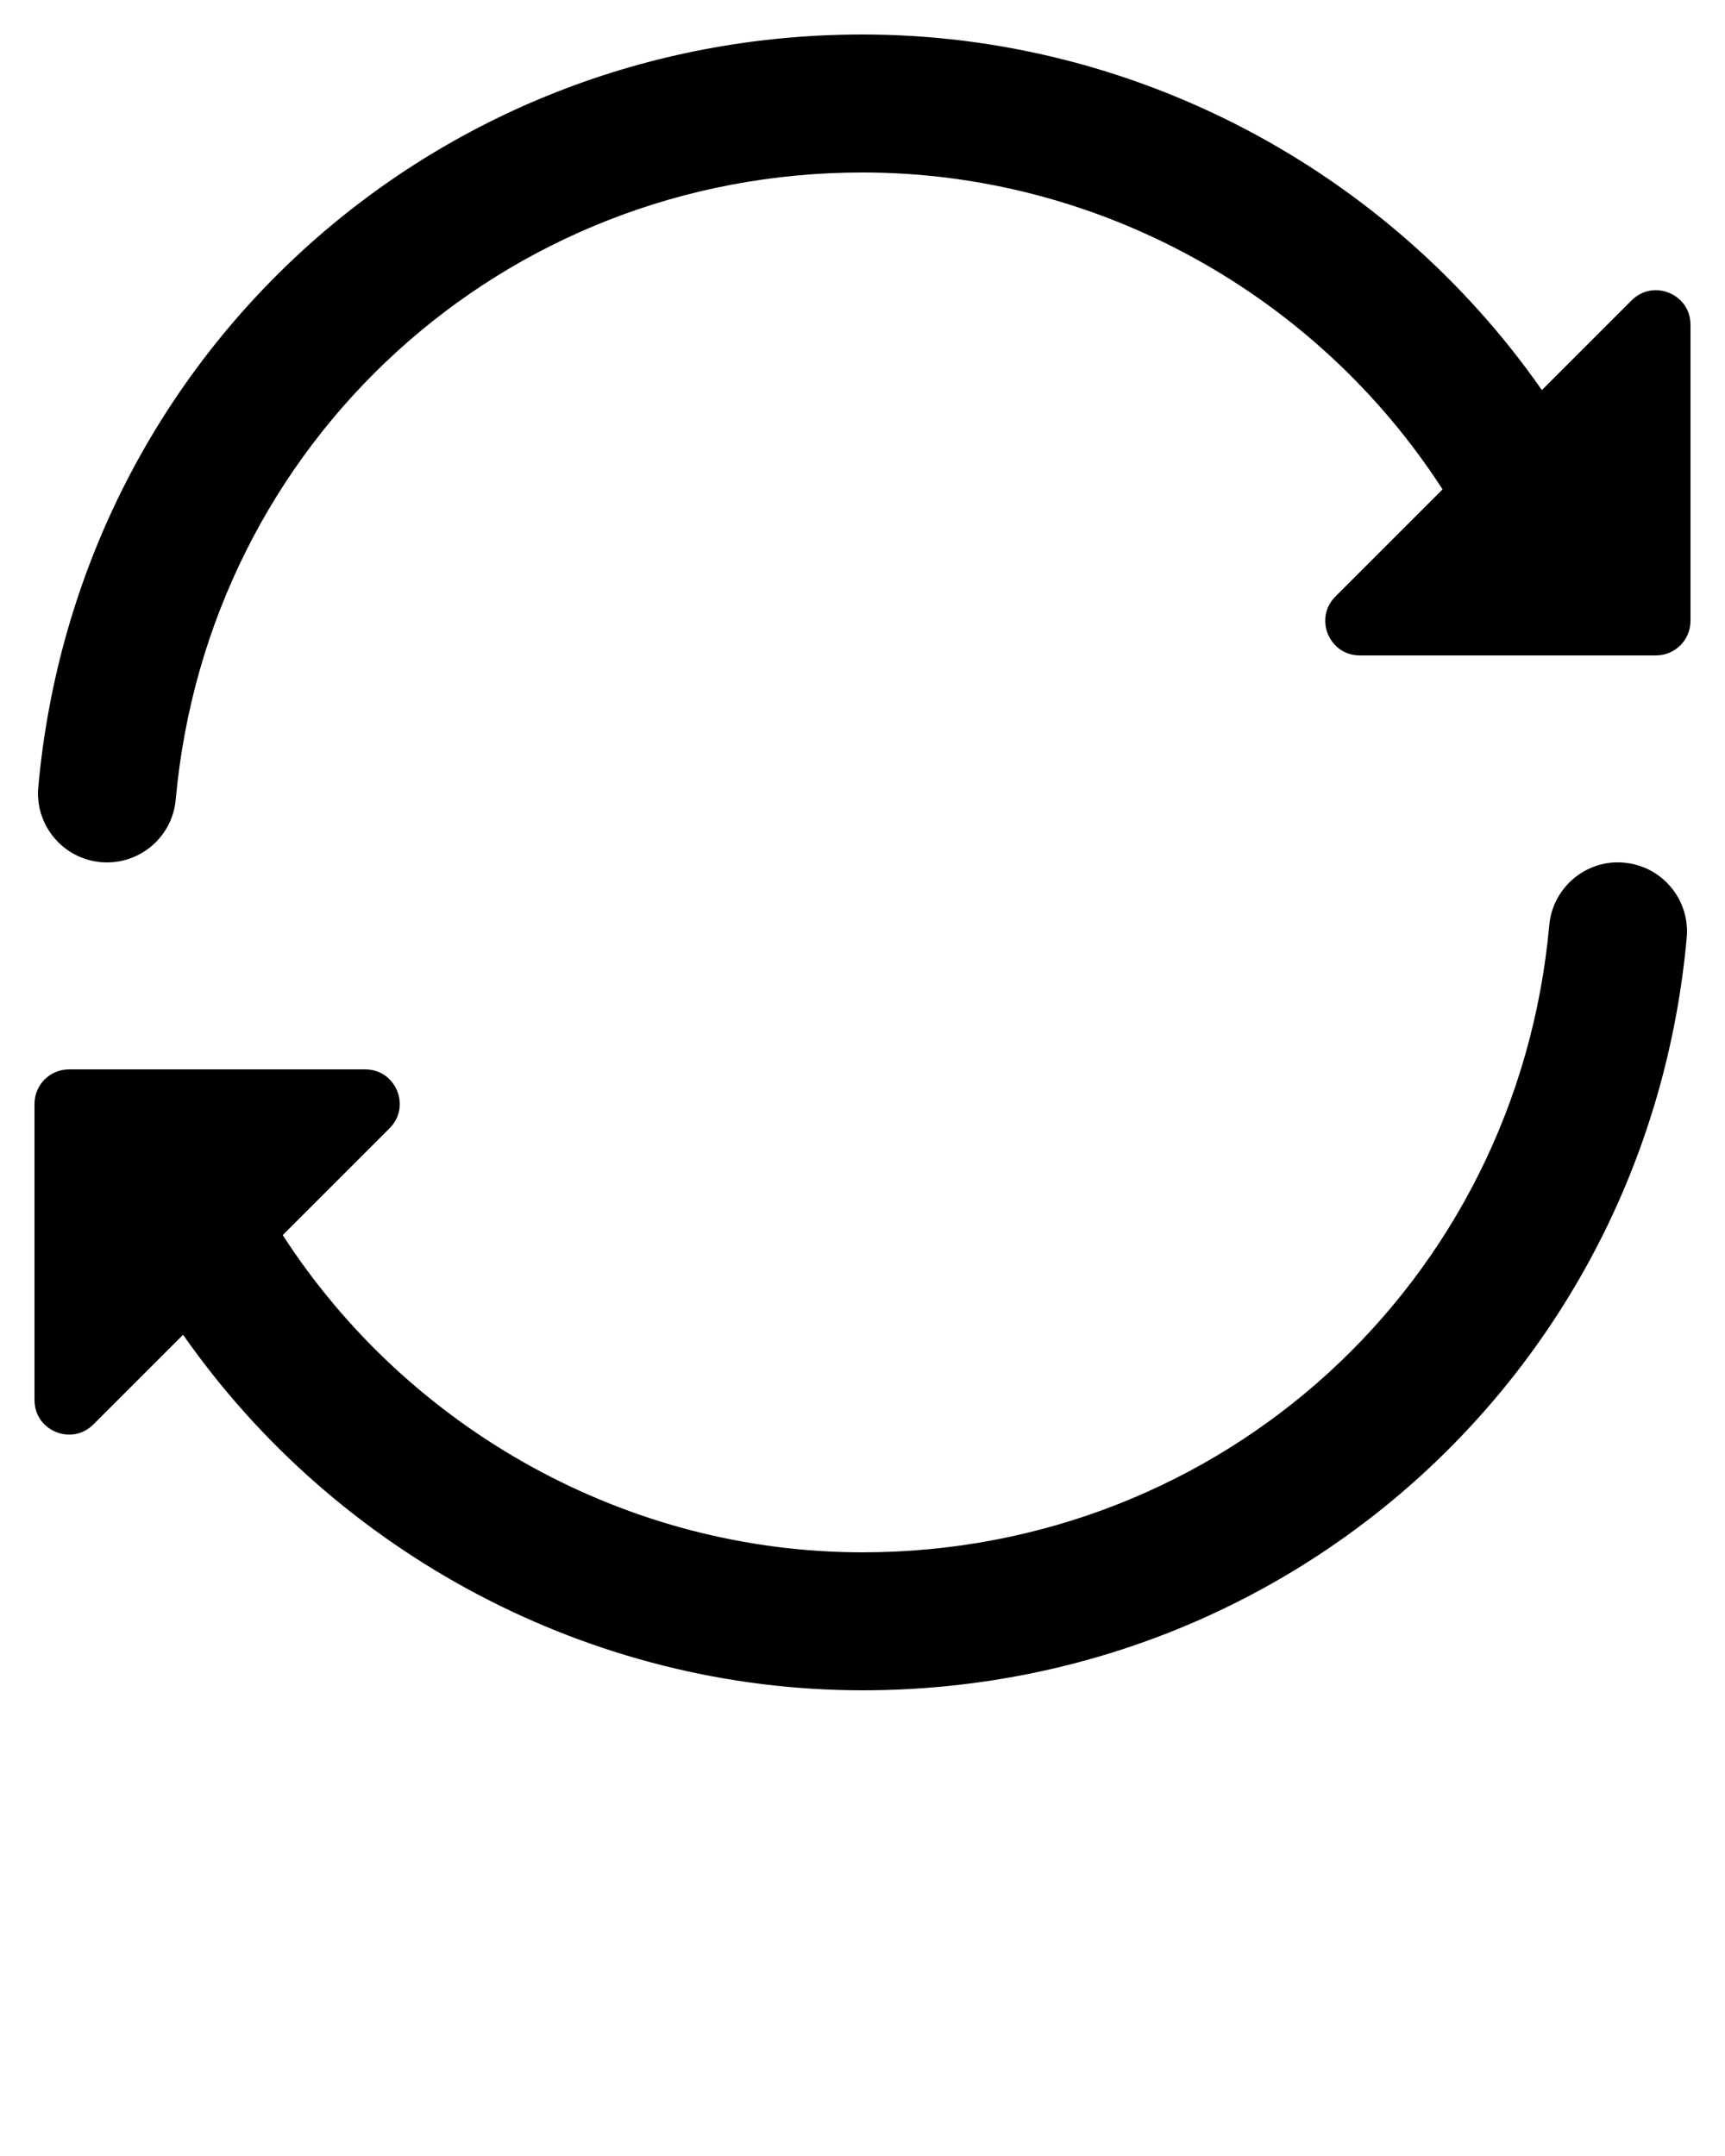 <svg xmlns="http://www.w3.org/2000/svg" xmlns:xlink="http://www.w3.org/1999/xlink" version="1.1" x="0px" y="0px" viewBox="0 0 100 125" enable-background="new 0 0 100 100" xml:space="preserve"><path d="M94.586,17.414l-5.201,5.202C80.504,9.893,65.807,2,50,2C25.004,2,4.465,20.762,2.219,45.641  c-0.199,2.199,1.426,4.145,3.625,4.344C5.965,49.996,6.086,50,6.207,50c2.047,0,3.793-1.562,3.98-3.641  C12.059,25.633,29.172,10,50,10c13.661,0,26.33,7.072,33.627,18.373l-6.213,6.213C76.154,35.846,77.047,38,78.828,38H96  c1.104,0,2-0.896,2-2V18.828C98,17.047,95.846,16.154,94.586,17.414z"/><path d="M94.156,50.016c-2.18-0.211-4.145,1.422-4.344,3.625C87.941,74.367,70.828,90,50,90c-13.625,0-26.31-7.096-33.61-18.391  l6.195-6.195c1.26-1.26,0.368-3.414-1.414-3.414H4c-1.104,0-2,0.895-2,2v17.172c0,1.782,2.154,2.674,3.414,1.414l5.199-5.199  C19.499,90.099,34.237,98,50,98c24.996,0,45.535-18.762,47.781-43.641C97.98,52.16,96.355,50.215,94.156,50.016z"/></svg>